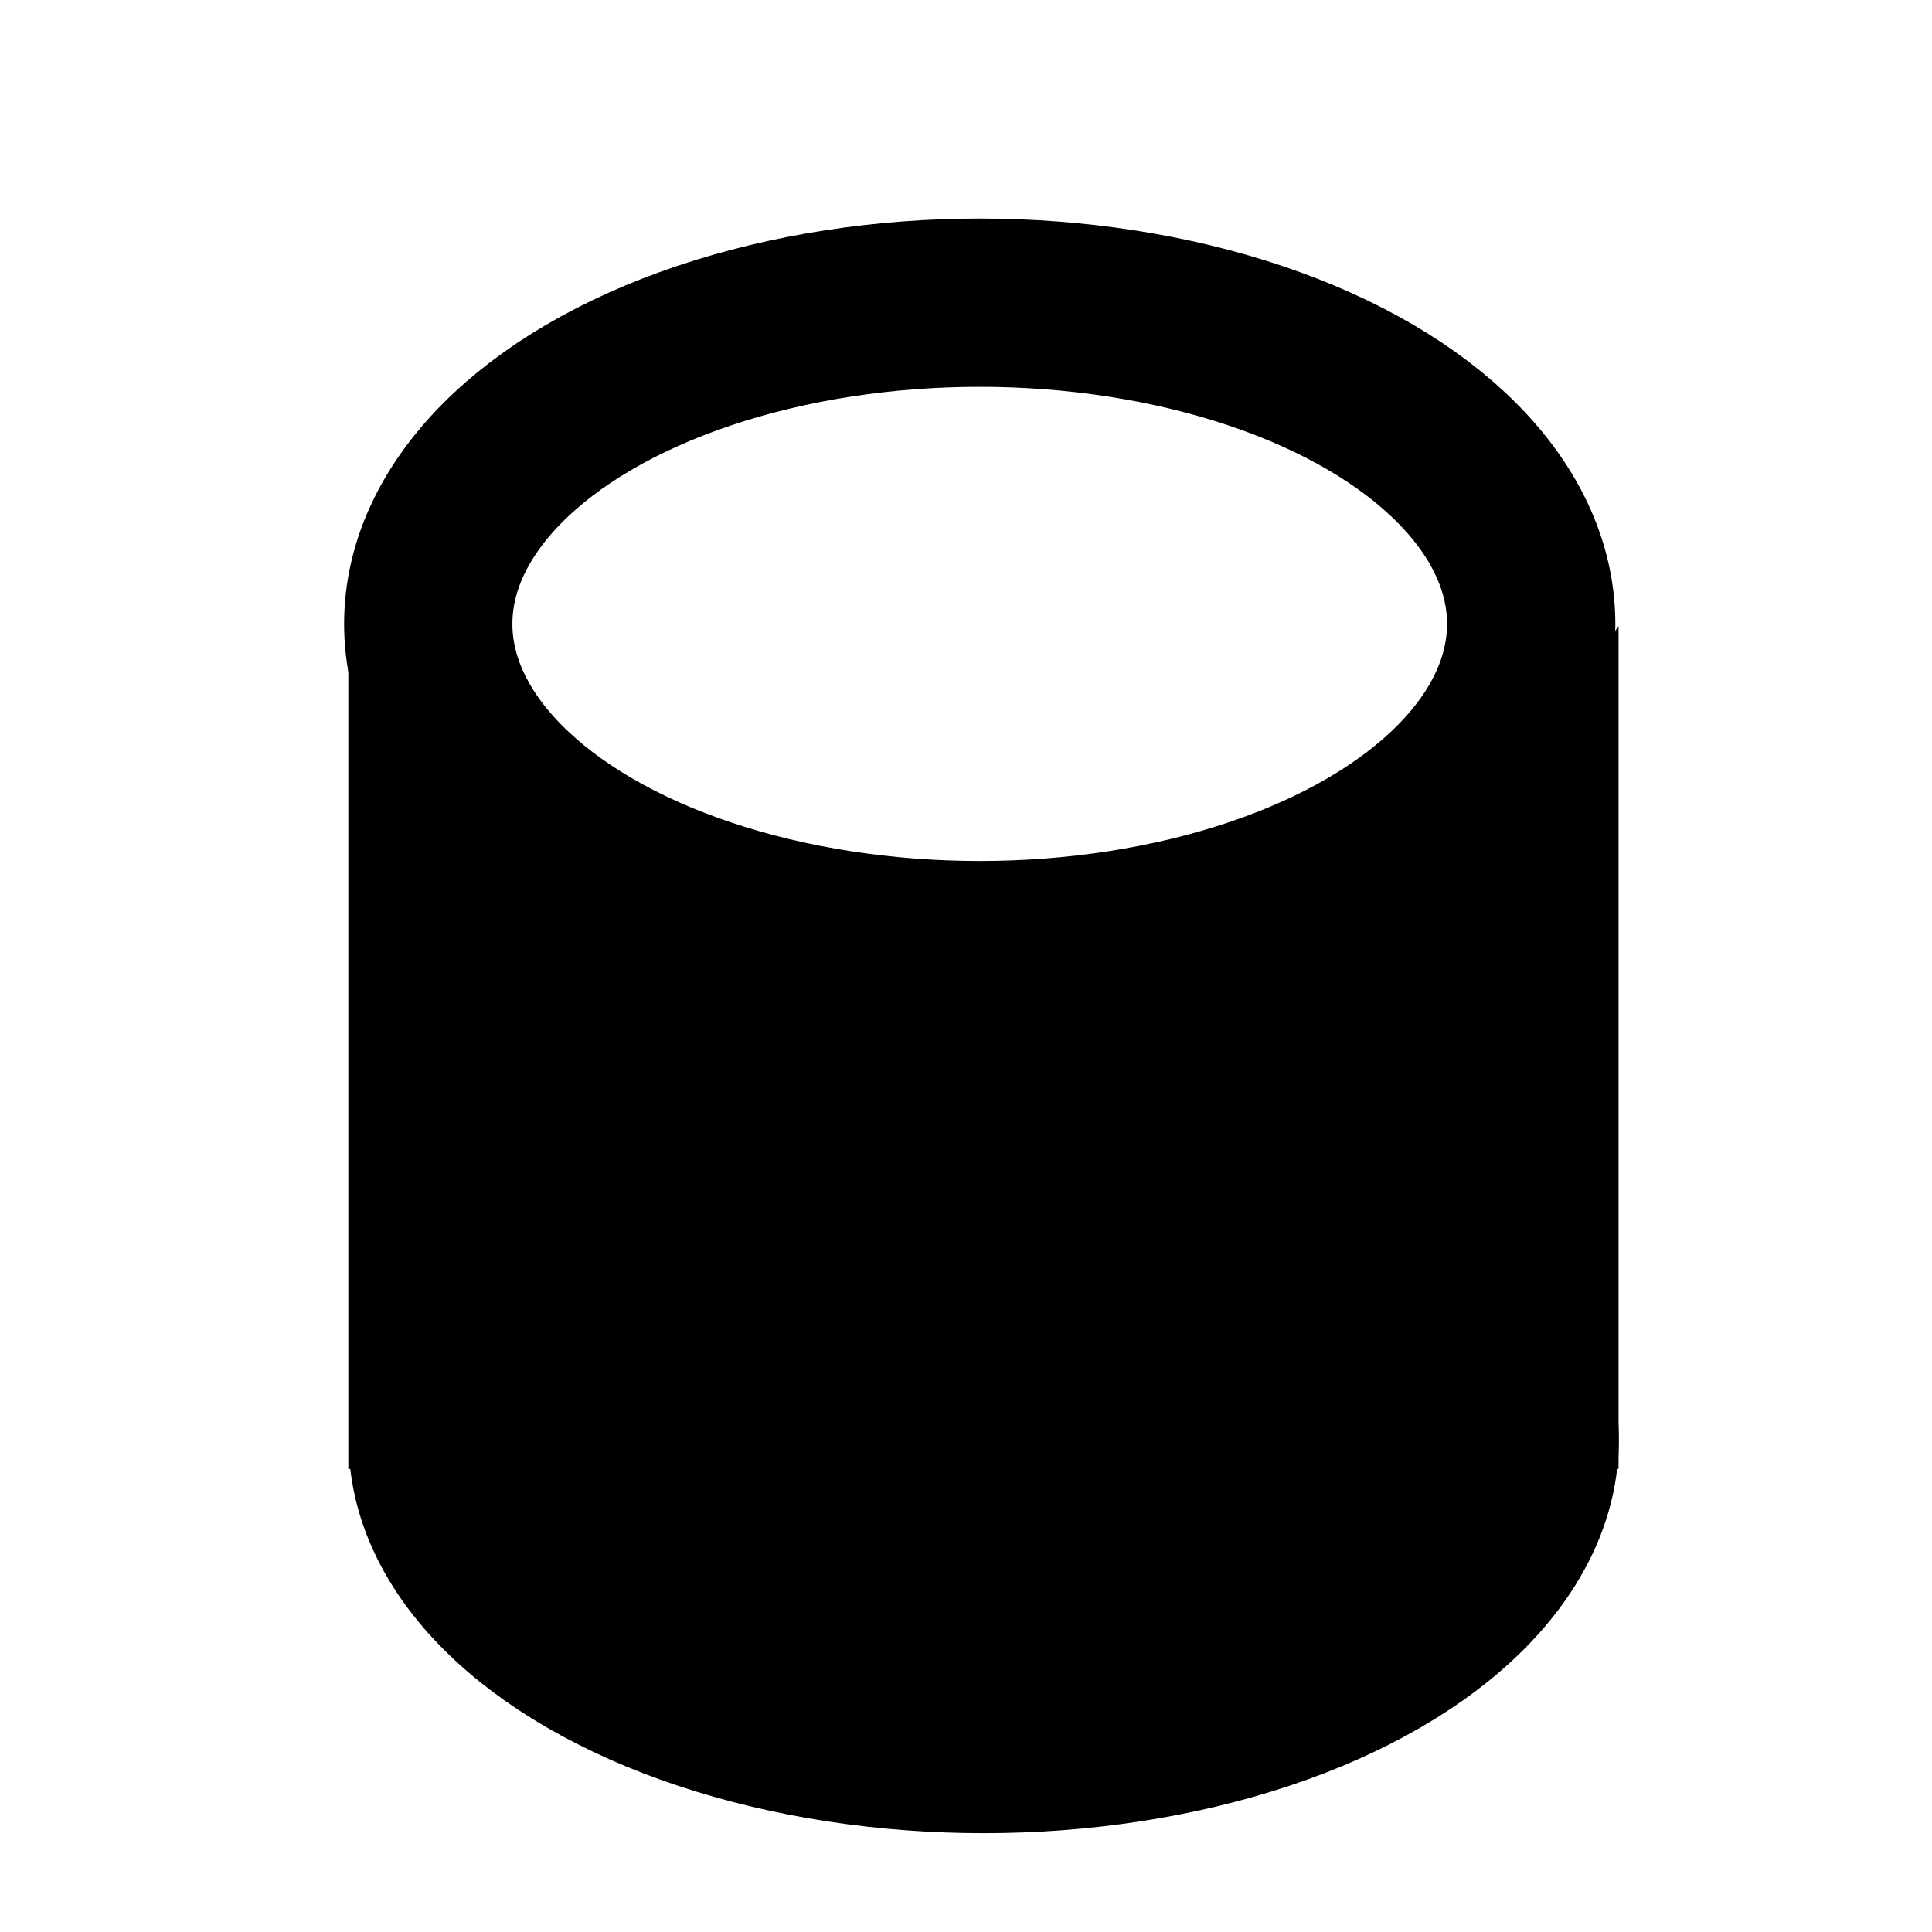 <?xml version="1.0" encoding="UTF-8" standalone="no"?>
<!-- Created with Inkscape (http://www.inkscape.org/) -->

<svg
   xmlns:dc="http://purl.org/dc/elements/1.1/"
   xmlns:cc="http://creativecommons.org/ns#"
   xmlns:rdf="http://www.w3.org/1999/02/22-rdf-syntax-ns#"
   xmlns:svg="http://www.w3.org/2000/svg"
   xmlns="http://www.w3.org/2000/svg"
   xmlns:sodipodi="http://sodipodi.sourceforge.net/DTD/sodipodi-0.dtd"
   xmlns:inkscape="http://www.inkscape.org/namespaces/inkscape"
   width="128"
   height="128"
   viewBox="0 0 33.867 33.867"
   version="1.1"
   id="svg5169"
   inkscape:version="0.92.4 (5da689c313, 2019-01-14)"
   sodipodi:docname="fill3.svg">
  <defs
     id="defs5163" />
  <sodipodi:namedview
     id="base"
     pagecolor="#ffffff"
     bordercolor="#666666"
     borderopacity="1.0"
     inkscape:pageopacity="0.0"
     inkscape:pageshadow="2"
     inkscape:zoom="5.6568542"
     inkscape:cx="108.87589"
     inkscape:cy="81.623822"
     inkscape:document-units="mm"
     inkscape:current-layer="layer1"
     showgrid="false"
     units="px"
     inkscape:window-width="3840"
     inkscape:window-height="2093"
     inkscape:window-x="-9"
     inkscape:window-y="-9"
     inkscape:window-maximized="1" />
  <g
     inkscape:label="Layer 1"
     inkscape:groupmode="layer"
     id="layer1"
     transform="translate(0,-263.133)"
     style="display:inline">
    <ellipse
       style="fill:none;fill-opacity:1;stroke:#000000;stroke-width:2.95;stroke-linecap:butt;stroke-linejoin:round;stroke-miterlimit:8;stroke-dasharray:none;stroke-opacity:1"
       id="path865"
       cx="17.174"
       cy="274.07"
       rx="9.667"
       ry="5.631" />
    <ellipse
       style="fill:#000000;fill-opacity:1;stroke:#000000;stroke-width:2.263;stroke-linecap:butt;stroke-linejoin:round;stroke-miterlimit:8;stroke-dasharray:none;stroke-opacity:1"
       id="path865-5"
       cx="17.244"
       cy="288.368"
       rx="10.002"
       ry="5.768" />
    <path
       style="fill:#000000;fill-opacity:1;stroke:none;stroke-width:2.472;stroke-linecap:butt;stroke-linejoin:miter;stroke-miterlimit:2;stroke-dasharray:none;stroke-opacity:1"
       d="m 6.106,274.107 c 5.204,6.404 18.374,5.938 22.266,0 v 14.776 H 6.106 Z"
       id="rect898"
       inkscape:connector-curvature="0"
       sodipodi:nodetypes="ccccc" />
  </g>
</svg>
